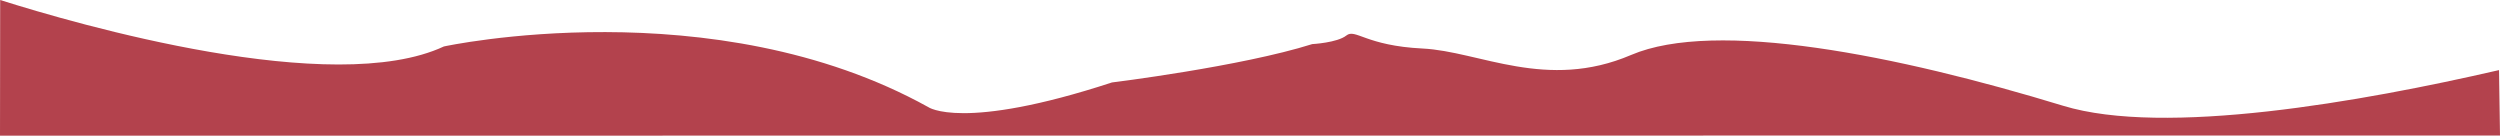 <?xml version="1.0" encoding="UTF-8" standalone="no"?>
<!-- Created with Inkscape (http://www.inkscape.org/) -->

<svg
   width="6425.273"
   height="348.699"
   viewBox="0 0 6425.273 348.699"
   version="1.1"
   id="svg1"
   xml:space="preserve"
   inkscape:version="1.3.2 (091e20ef0f, 2023-11-25, custom)"
   sodipodi:docname="Layers scenery centered.svg"
   inkscape:export-filename="Layers scenery centered.png"
   inkscape:export-xdpi="96"
   inkscape:export-ydpi="96"
   xmlns:inkscape="http://www.inkscape.org/namespaces/inkscape"
   xmlns:sodipodi="http://sodipodi.sourceforge.net/DTD/sodipodi-0.dtd"
   xmlns="http://www.w3.org/2000/svg"
   xmlns:svg="http://www.w3.org/2000/svg"><sodipodi:namedview
     id="namedview1"
     pagecolor="#505050"
     bordercolor="#eeeeee"
     borderopacity="1"
     inkscape:showpageshadow="0"
     inkscape:pageopacity="0"
     inkscape:pagecheckerboard="0"
     inkscape:deskcolor="#505050"
     inkscape:document-units="px"
     inkscape:zoom="0.157834"
     inkscape:cx="2261.8701"
     inkscape:cy="1840.5414"
     inkscape:window-width="1902"
     inkscape:window-height="1145"
     inkscape:window-x="6"
     inkscape:window-y="43"
     inkscape:window-maximized="0"
     inkscape:current-layer="g16" /><defs
     id="defs1" /><g
     inkscape:label="filled"
     inkscape:groupmode="layer"
     id="g16"
     transform="translate(1292.393,-696.464)"><path
       style="display:inline;fill:#b3424d;fill-opacity:1;stroke:none;stroke-width:0.8;stroke-dasharray:none;stroke-opacity:1"
       d="m -1291.952,696.464 c 198.165,62.625 854.722,252.653 1140.392,119.405 0,0 692.376,-150.375 1244.53,155.625 0,0 86.513,63.188 472.476,-63.116 0,0 331.433,-40.784 514.707,-98.554 0,0 64.359,-3.486 87.723,-22.088 23.363,-18.602 49.859,26.245 195.835,33.428 145.975,7.182 318.656,109.448 535.886,16.618 217.23,-92.83 684.781,0.584 1110.484,130.509 260.384,79.469 766.46,-10.107 1120.253,-91.664 l 2.548,168.125 -6425.274,0.412 z"
       id="Layer4"
       sodipodi:nodetypes="cccccsssscccc"
       inkscape:export-filename="svg_img/Layer4.svg"
       inkscape:export-xdpi="96"
       inkscape:export-ydpi="96"
       sodipodi:insensitive="true" /></g></svg>

